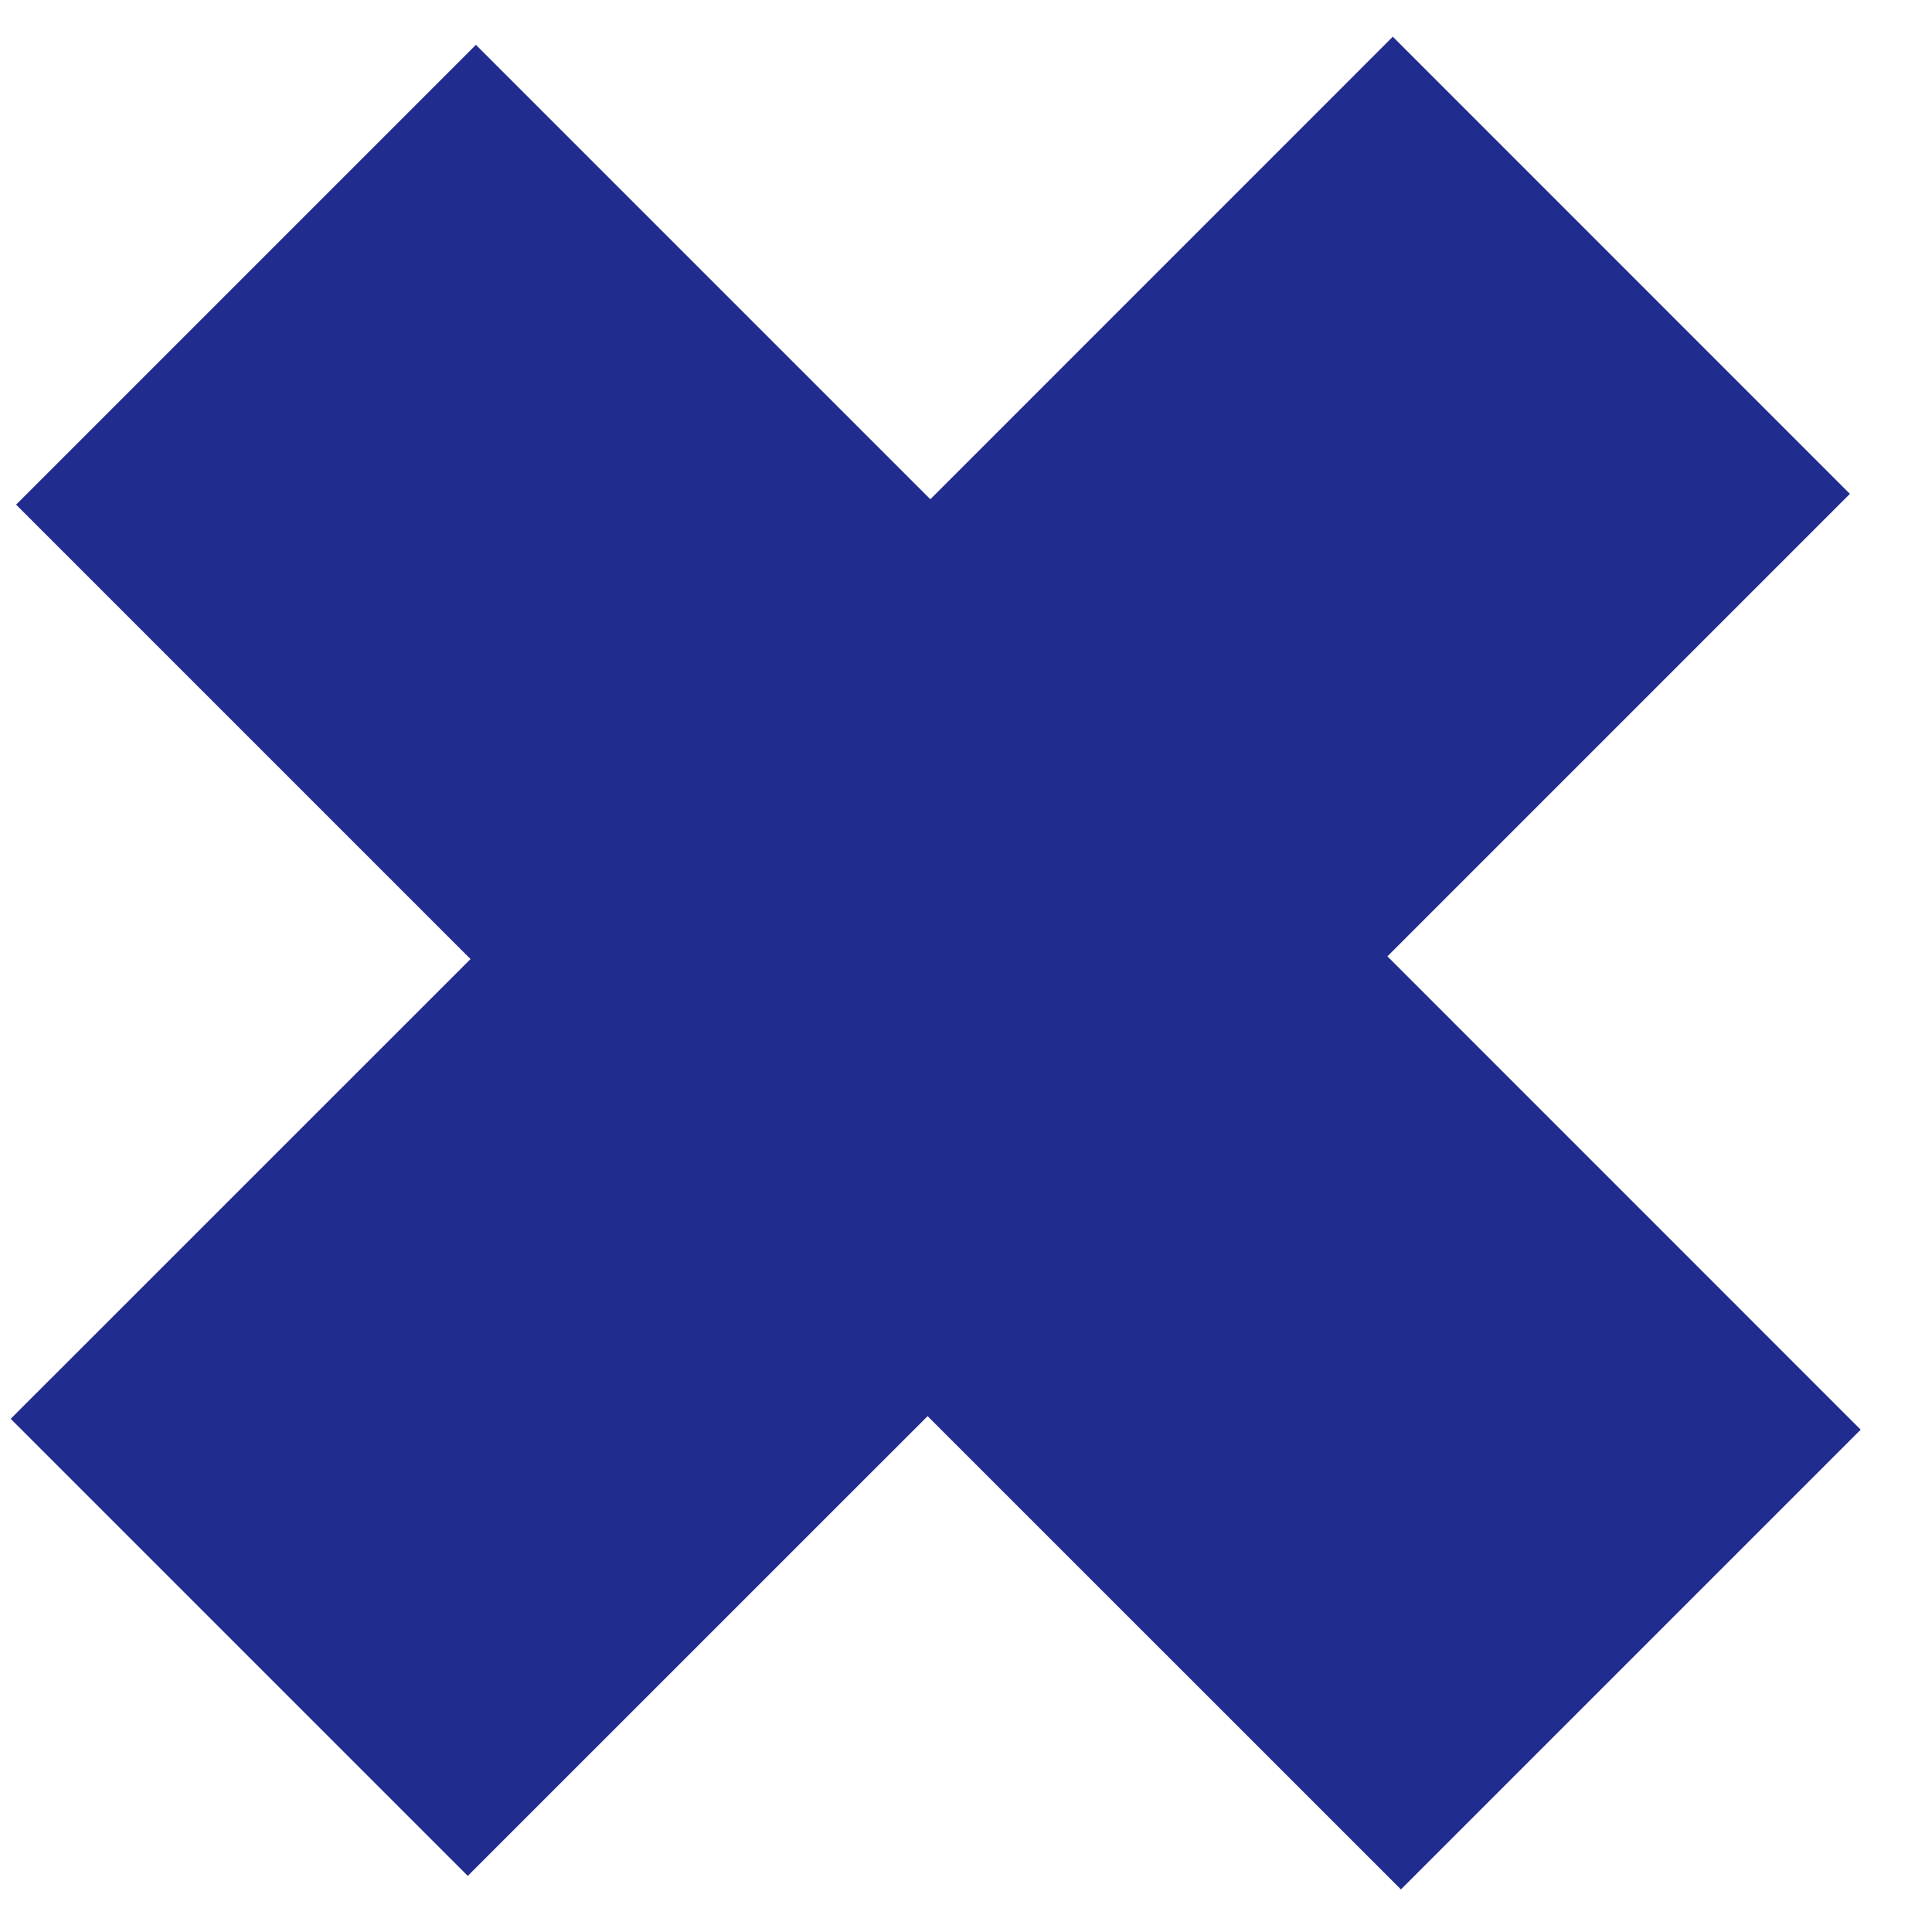 <svg width="24" height="24" viewBox="0 0 24 24" fill="none" xmlns="http://www.w3.org/2000/svg">
<path d="M11.523 17.592L17.403 23.471L23.114 17.76L17.235 11.88L22.98 6.135L17.302 0.456L11.557 6.202L5.912 0.557L0.2 6.269L5.845 11.914L0.133 17.625L5.811 23.303L11.523 17.592Z" fill="#212C8F"/>
</svg>
